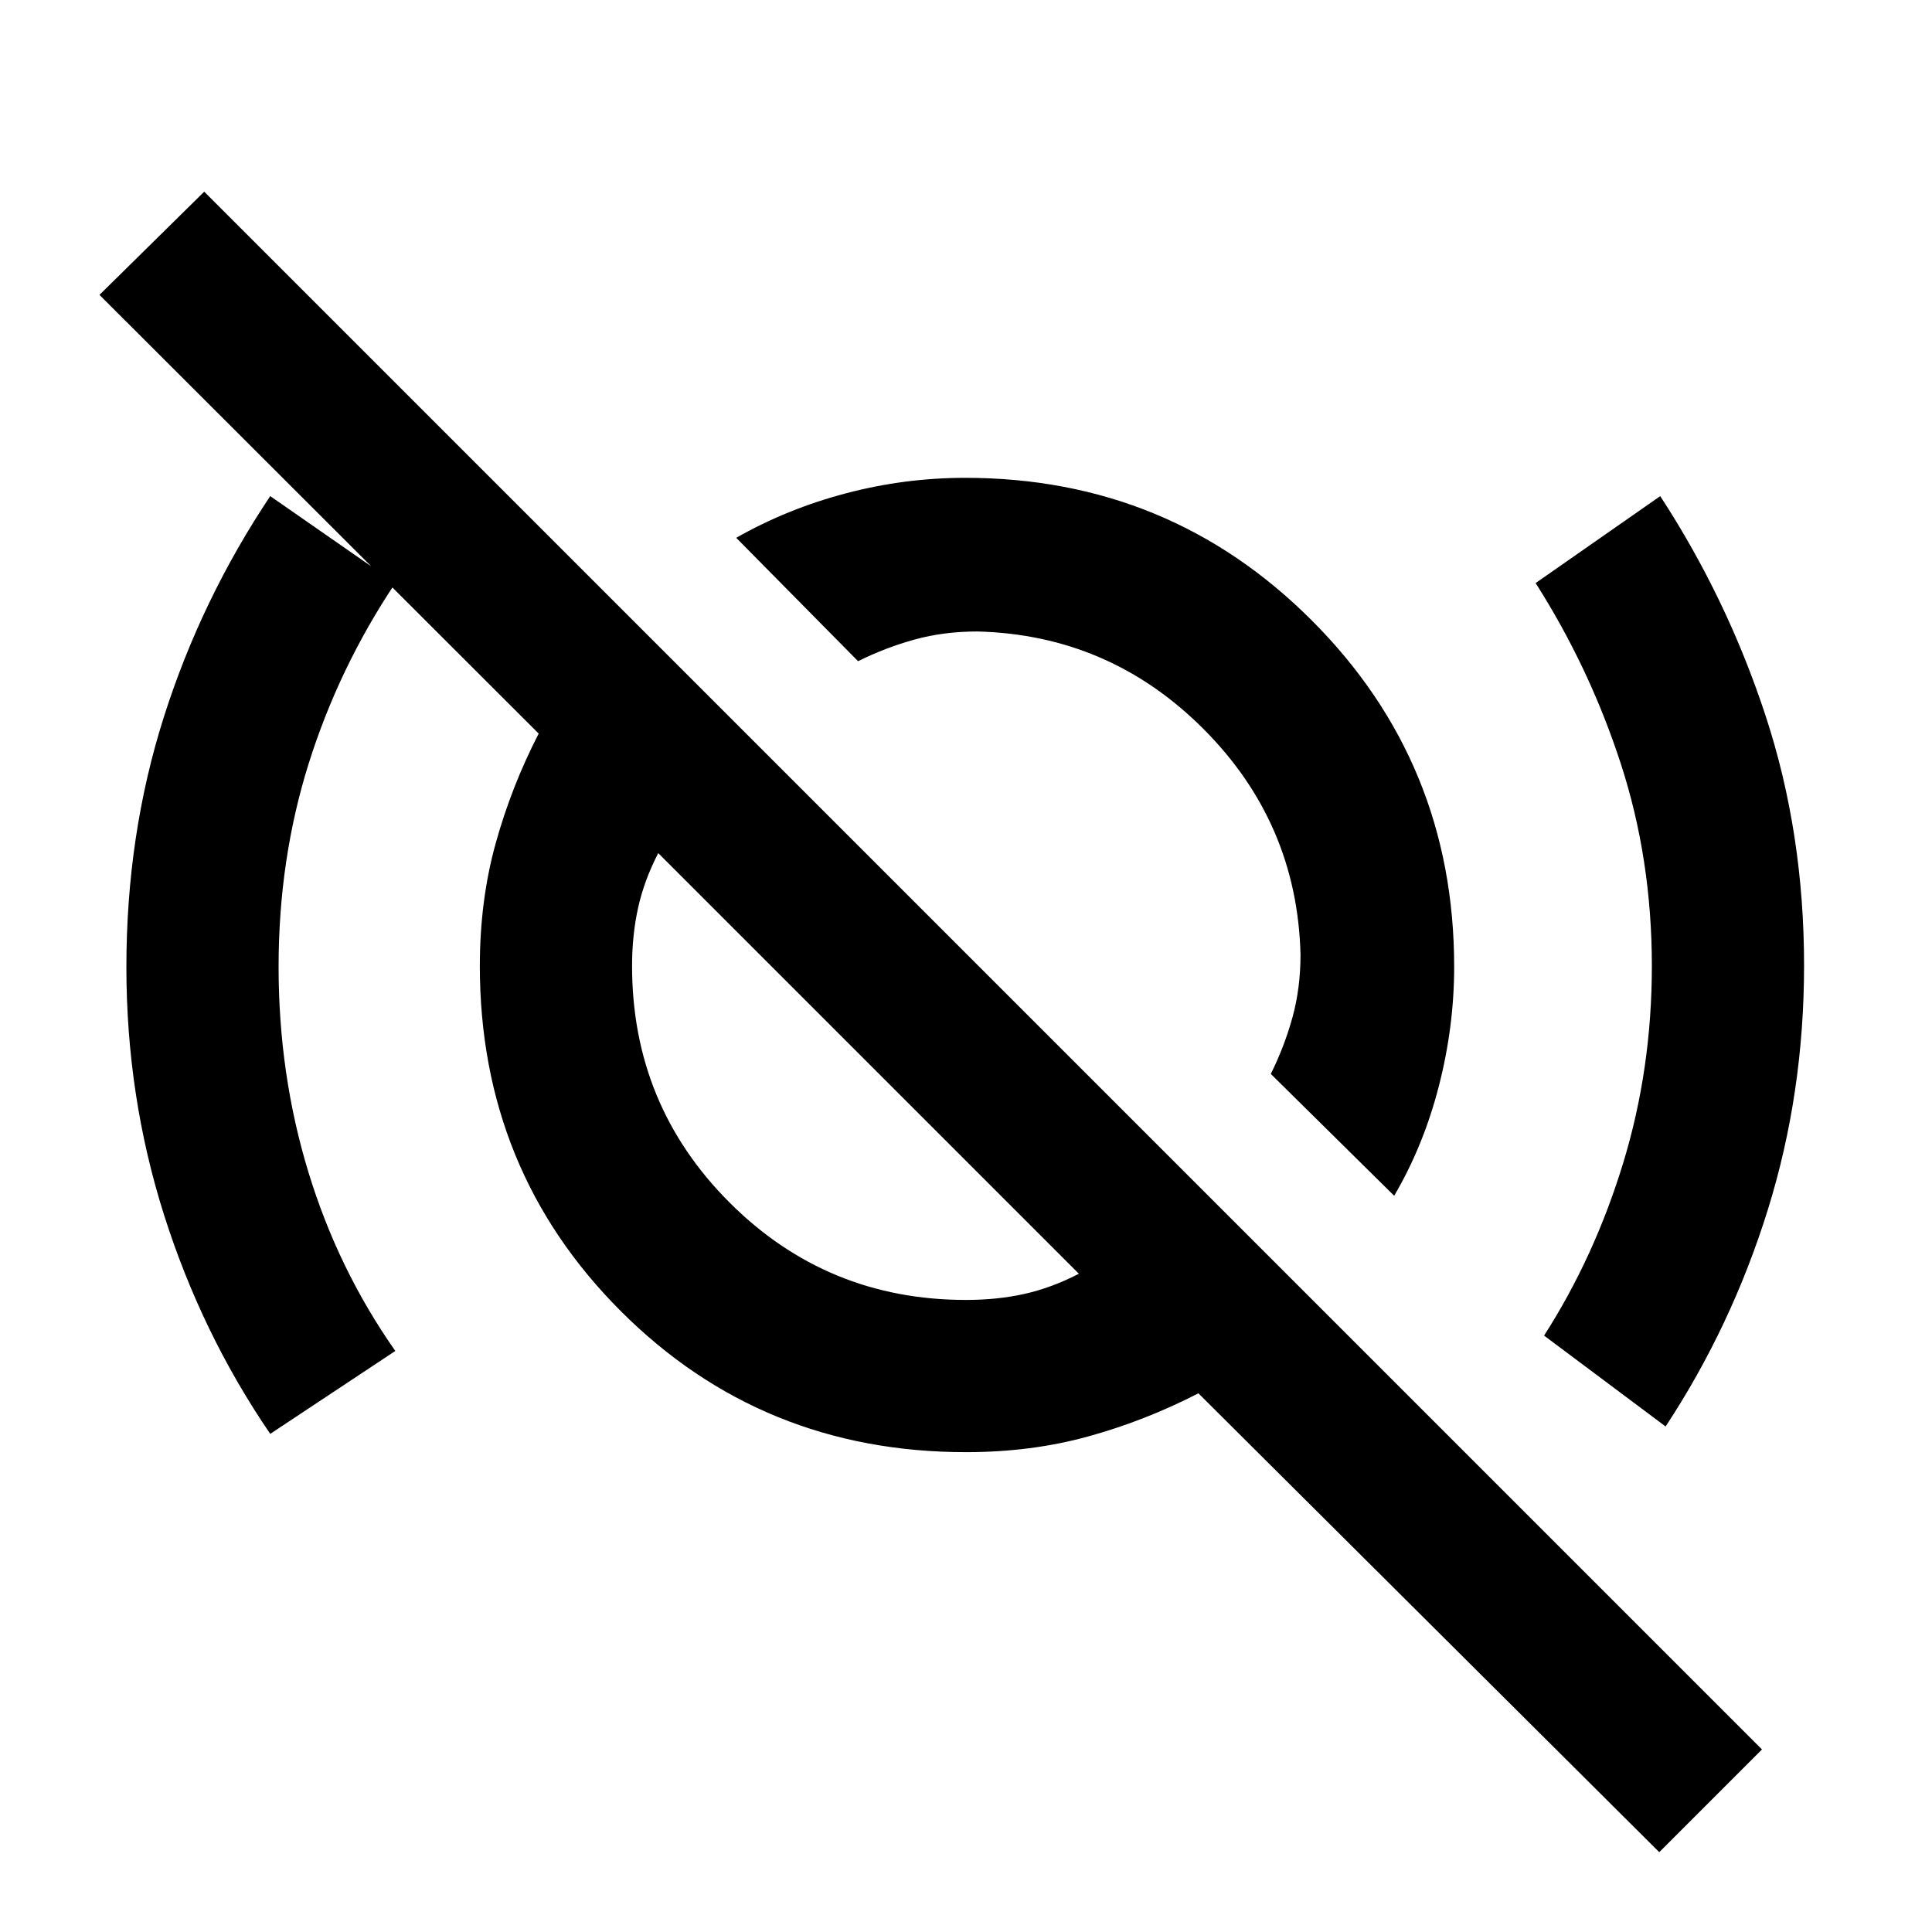 <svg xmlns="http://www.w3.org/2000/svg" height="48" viewBox="0 -960 960 960" width="48"><path d="M134.28-247.52q-34.06-49.82-52.77-108.8T62.8-479.5q0-65.68 18.61-124.21 18.61-58.52 52.87-109.77l62.15 43.2q-28 41.9-43 89.55t-15 101.1q0 53.45 14.77 101.91 14.76 48.45 43.23 89l-62.15 41.2Zm558.48-118.31-61.3-60.54q6.81-13.74 10.78-28.18 3.98-14.45 3.98-31.19-1.68-65.5-48.33-112.15-46.65-46.65-112.15-48.33-16.74 0-31.19 3.98-14.44 3.97-28.18 10.78l-60.54-61.3q25.25-14.39 54.47-22.1 29.21-7.71 59.3-7.71 101.38 0 172.17 70.8 70.8 70.79 70.8 172.17 0 29.62-7.6 59.25-7.6 29.62-22.21 54.52ZM827.63-251.2l-60.39-45.15q25.04-39.04 39.3-85.73Q820.8-428.77 820.8-480q0-53.18-15.5-100.73-15.5-47.55-42.26-89.55l61.92-43.2q33.33 51.09 52.4 109.27 19.07 58.17 19.07 123.89 0 63.61-18.03 121.51-18.04 57.9-50.77 107.61ZM480-314.07q15.62 0 29.06-3 13.43-3 27.03-10L327.07-536.09q-7 13.6-10 27.15-3 13.56-3 28.94 0 69.09 48.42 117.51T480-314.07Zm344.48 274.4-229-228q-26.37 13.58-54.68 21.41-28.3 7.83-60.8 7.83-101.46 0-171.51-70.06-70.06-70.05-70.06-171.51 0-32.5 7.83-60.8 7.83-28.31 21.41-54.68l-218.24-218 52.05-51.28L875.52-90.72l-51.04 51.05Zm-303.57-497ZM438.72-424.2Z"/></svg>